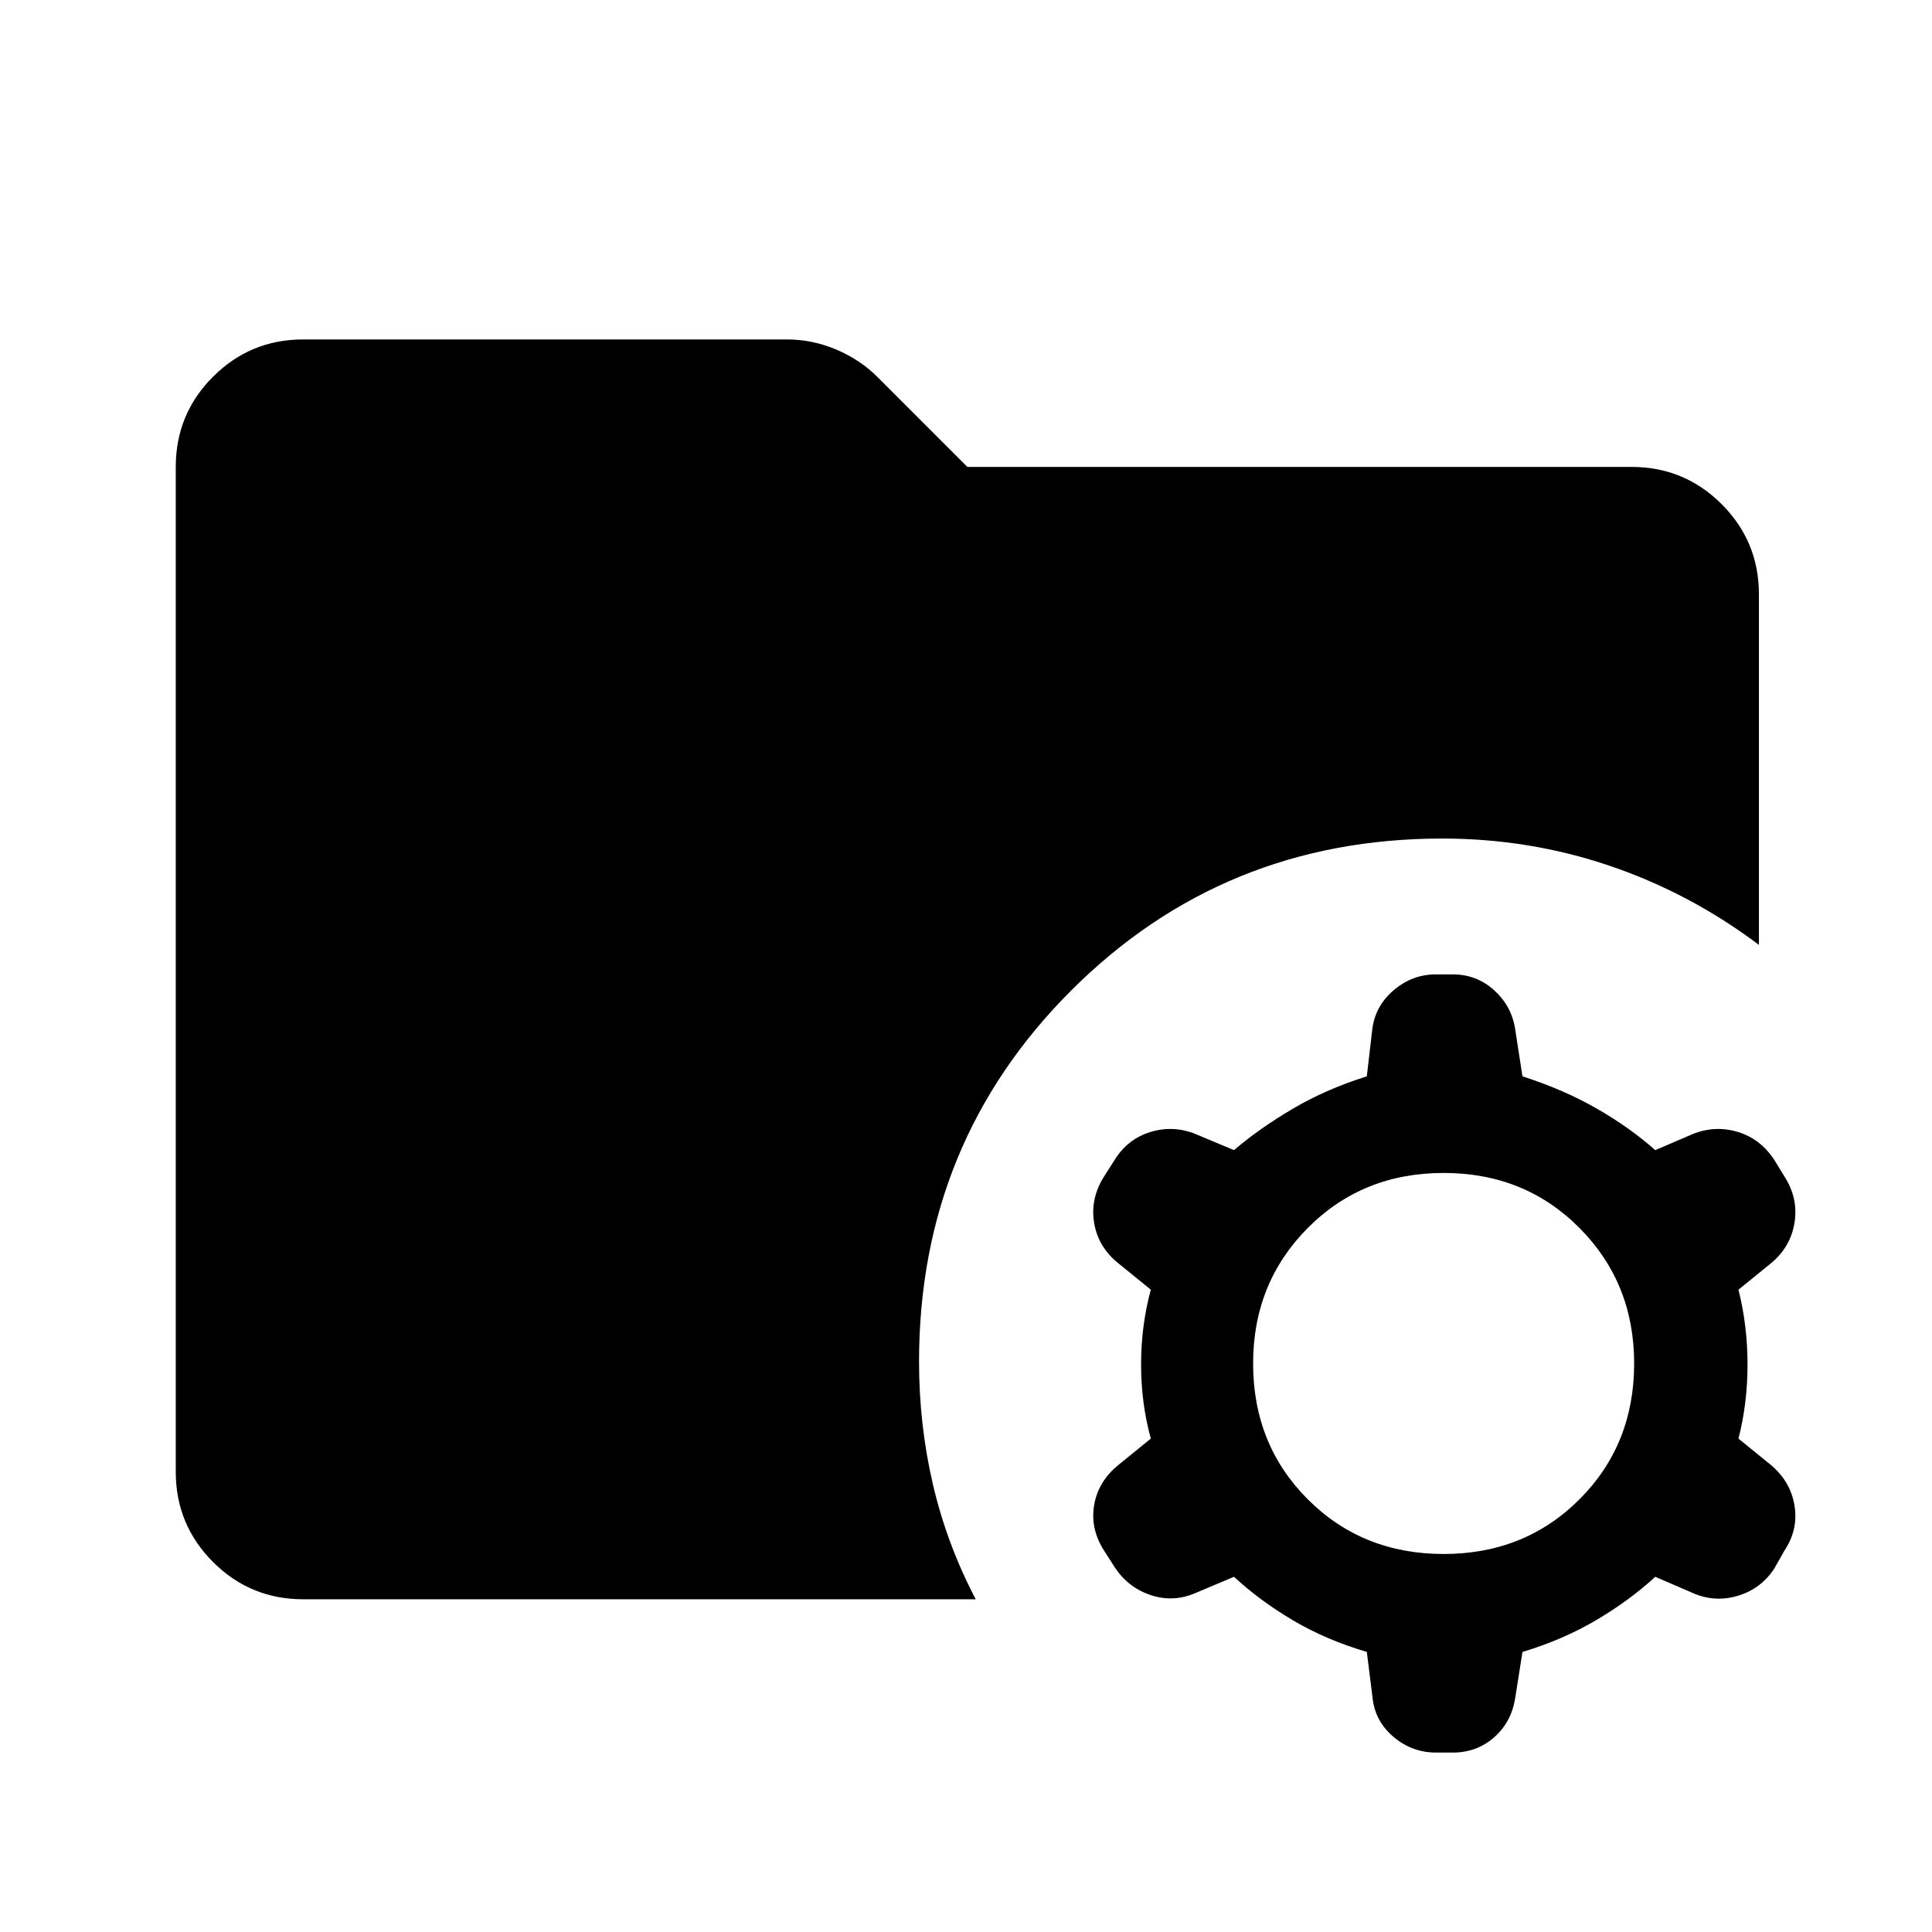 <svg xmlns="http://www.w3.org/2000/svg" height="40" viewBox="0 96 960 960" width="40"><path d="M717.333 868.167q40.334 0 67.501-27.167Q812 813.834 812 773.5q0-40-27.166-67.334-27.167-27.333-67.501-27.333-40.333 0-67.5 27.333-27.167 27.334-27.167 67.334 0 40.334 27.167 67.5 27.167 27.167 67.5 27.167Zm-3.866 98.666q-11.867 0-21.083-7.833-9.217-7.833-10.384-19.5l-2.833-22.666q-20.334-6-36.782-15.751-16.448-9.75-29.219-21.583l-19.503 8.218q-10.996 4.615-22.163.782t-17.667-13.833l-5.075-7.926q-7.091-10.943-5.091-22.822 2-11.878 12.166-20.074l16-13.011Q567 793.334 567 774q0-19.333 4.833-37.167l-16-13q-10.166-8.083-12.166-20.208-2-12.125 5-23.125l5-7.833q6.5-10.667 17.916-14.167 11.417-3.5 22.516 1.013l19.067 7.987q12.667-10.833 29.228-20.583 16.561-9.75 36.773-16.084l2.667-22.98q1.333-11.853 10.627-19.77 9.294-7.916 21.02-7.916h8.372q11.725 0 20.353 7.666 8.627 7.667 10.572 18.889l3.722 24.111q20.091 6.438 36.546 15.802Q809.5 656 822.5 667.5l18.583-7.987q11.25-4.513 22.584-1.013Q875 662 881.833 672.667l4.834 7.889q7 10.911 5 23.086-2 12.174-11.834 20.191l-16 13q4.501 17.834 4.501 37.167 0 19.334-4.501 36.834l16 13q9.834 8.208 11.834 20.187 2 11.979-5 22.479l-5 8.833q-6.5 10-17.8 13.5-11.299 3.5-22.117-1.013l-19.25-8.32q-12.885 11.833-29.443 21.583-16.557 9.751-36.557 15.751l-3.667 23.313q-2 11.853-10.583 19.27-8.583 7.416-20.25 7.416h-8.533Zm-562.801-76.166q-26.291 0-44.812-18.521-18.52-18.521-18.52-44.812V328q0-26.292 18.52-44.813 18.521-18.52 44.812-18.52h240.335q12.713 0 24.651 5.072t20.618 13.864L480.667 328h330q26.292 0 44.812 18.52Q874 365.041 874 391.333V565.5q-34.399-25.833-74.283-39.333t-83.05-13.5q-108.881 0-184.44 75.547-75.56 75.547-75.56 184.41 0 31.376 6.917 61.043 6.916 29.666 21.25 57H150.666Z"/></svg>